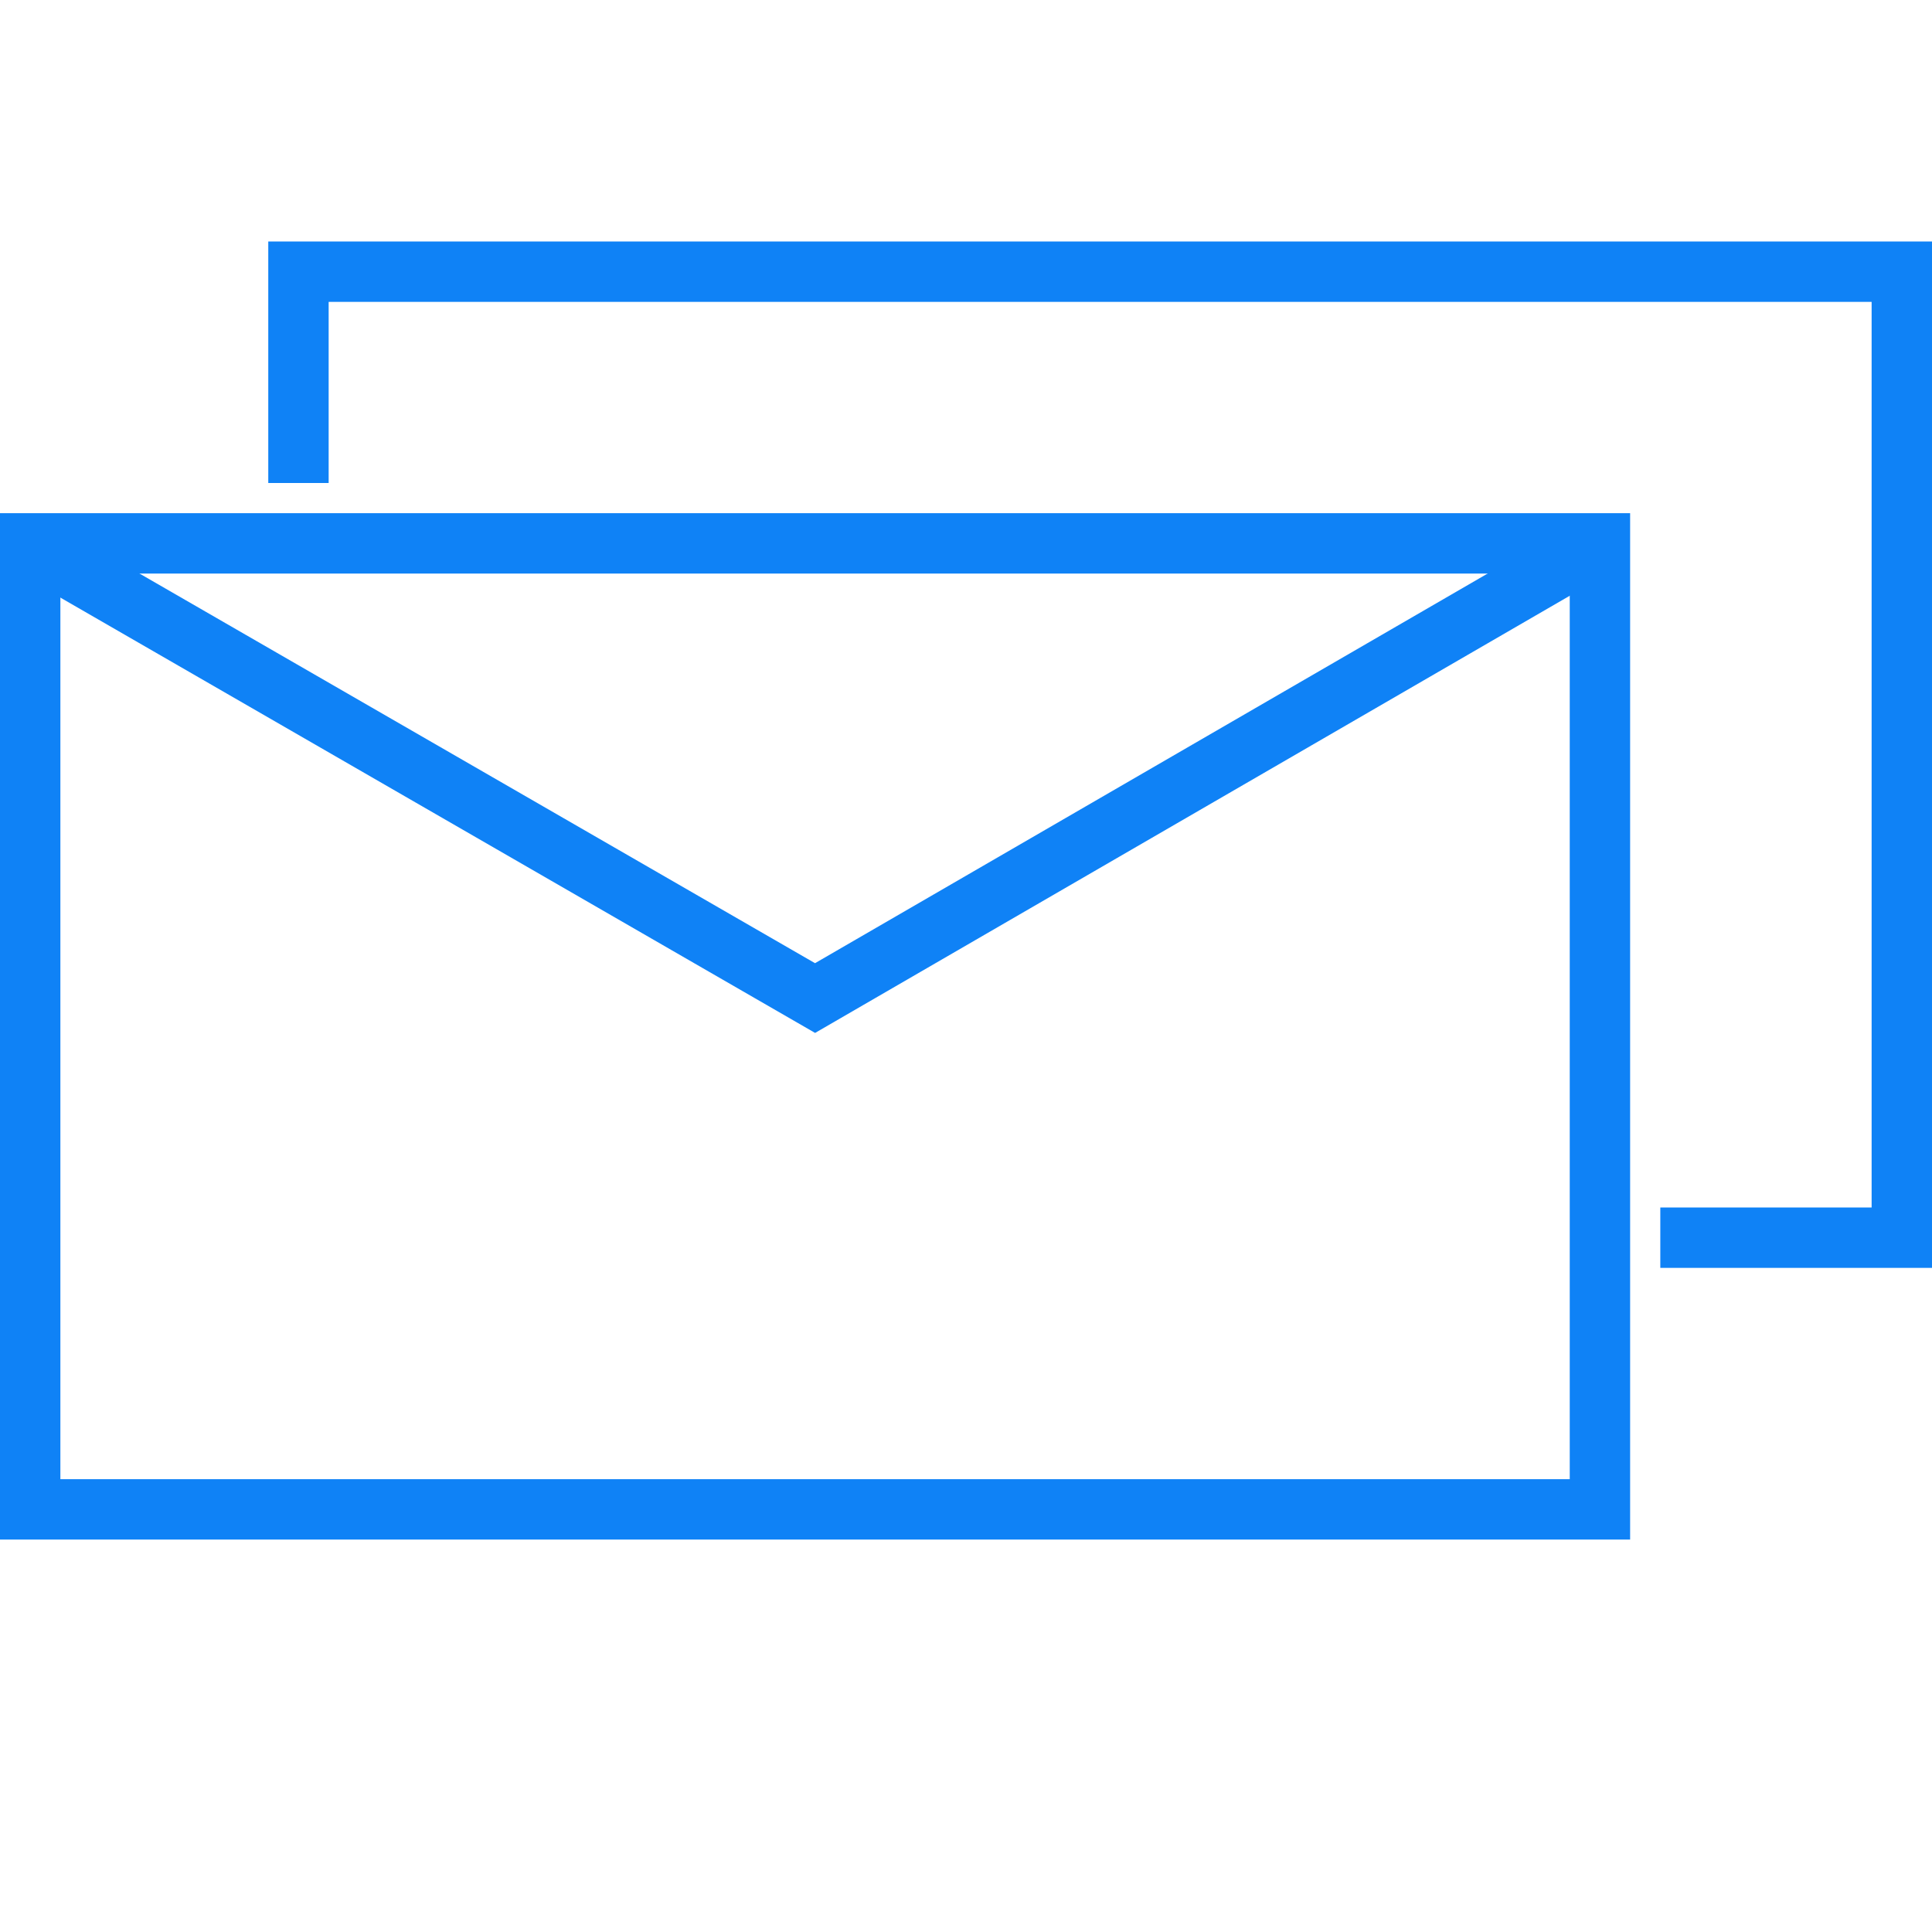 <?xml version="1.0" encoding="utf-8"?>
<!-- Generator: Adobe Illustrator 16.0.0, SVG Export Plug-In . SVG Version: 6.00 Build 0)  -->
<!DOCTYPE svg PUBLIC "-//W3C//DTD SVG 1.1//EN" "http://www.w3.org/Graphics/SVG/1.1/DTD/svg11.dtd">
<svg version="1.1" id="Layer_1" xmlns="http://www.w3.org/2000/svg" xmlns:xlink="http://www.w3.org/1999/xlink" x="0px" y="0px"
	 width="64px" height="64px" viewBox="0 0 64 64" enable-background="new 0 0 64 64" xml:space="preserve">
<rect x="1" y="18" fill="none" stroke="#0f82f6" stroke-width="2" stroke-miterlimit="10" width="52" height="32"/>
<polyline fill="none" stroke="#0f82f6" stroke-width="2" stroke-miterlimit="10" points="9.887,16 9.887,9 63,9 63,41 55,41 "/>
<polyline fill="none" stroke="#0f82f6" stroke-width="2" stroke-miterlimit="10" points="0.887,18 27,33.062 53,18 "/>
</svg>
